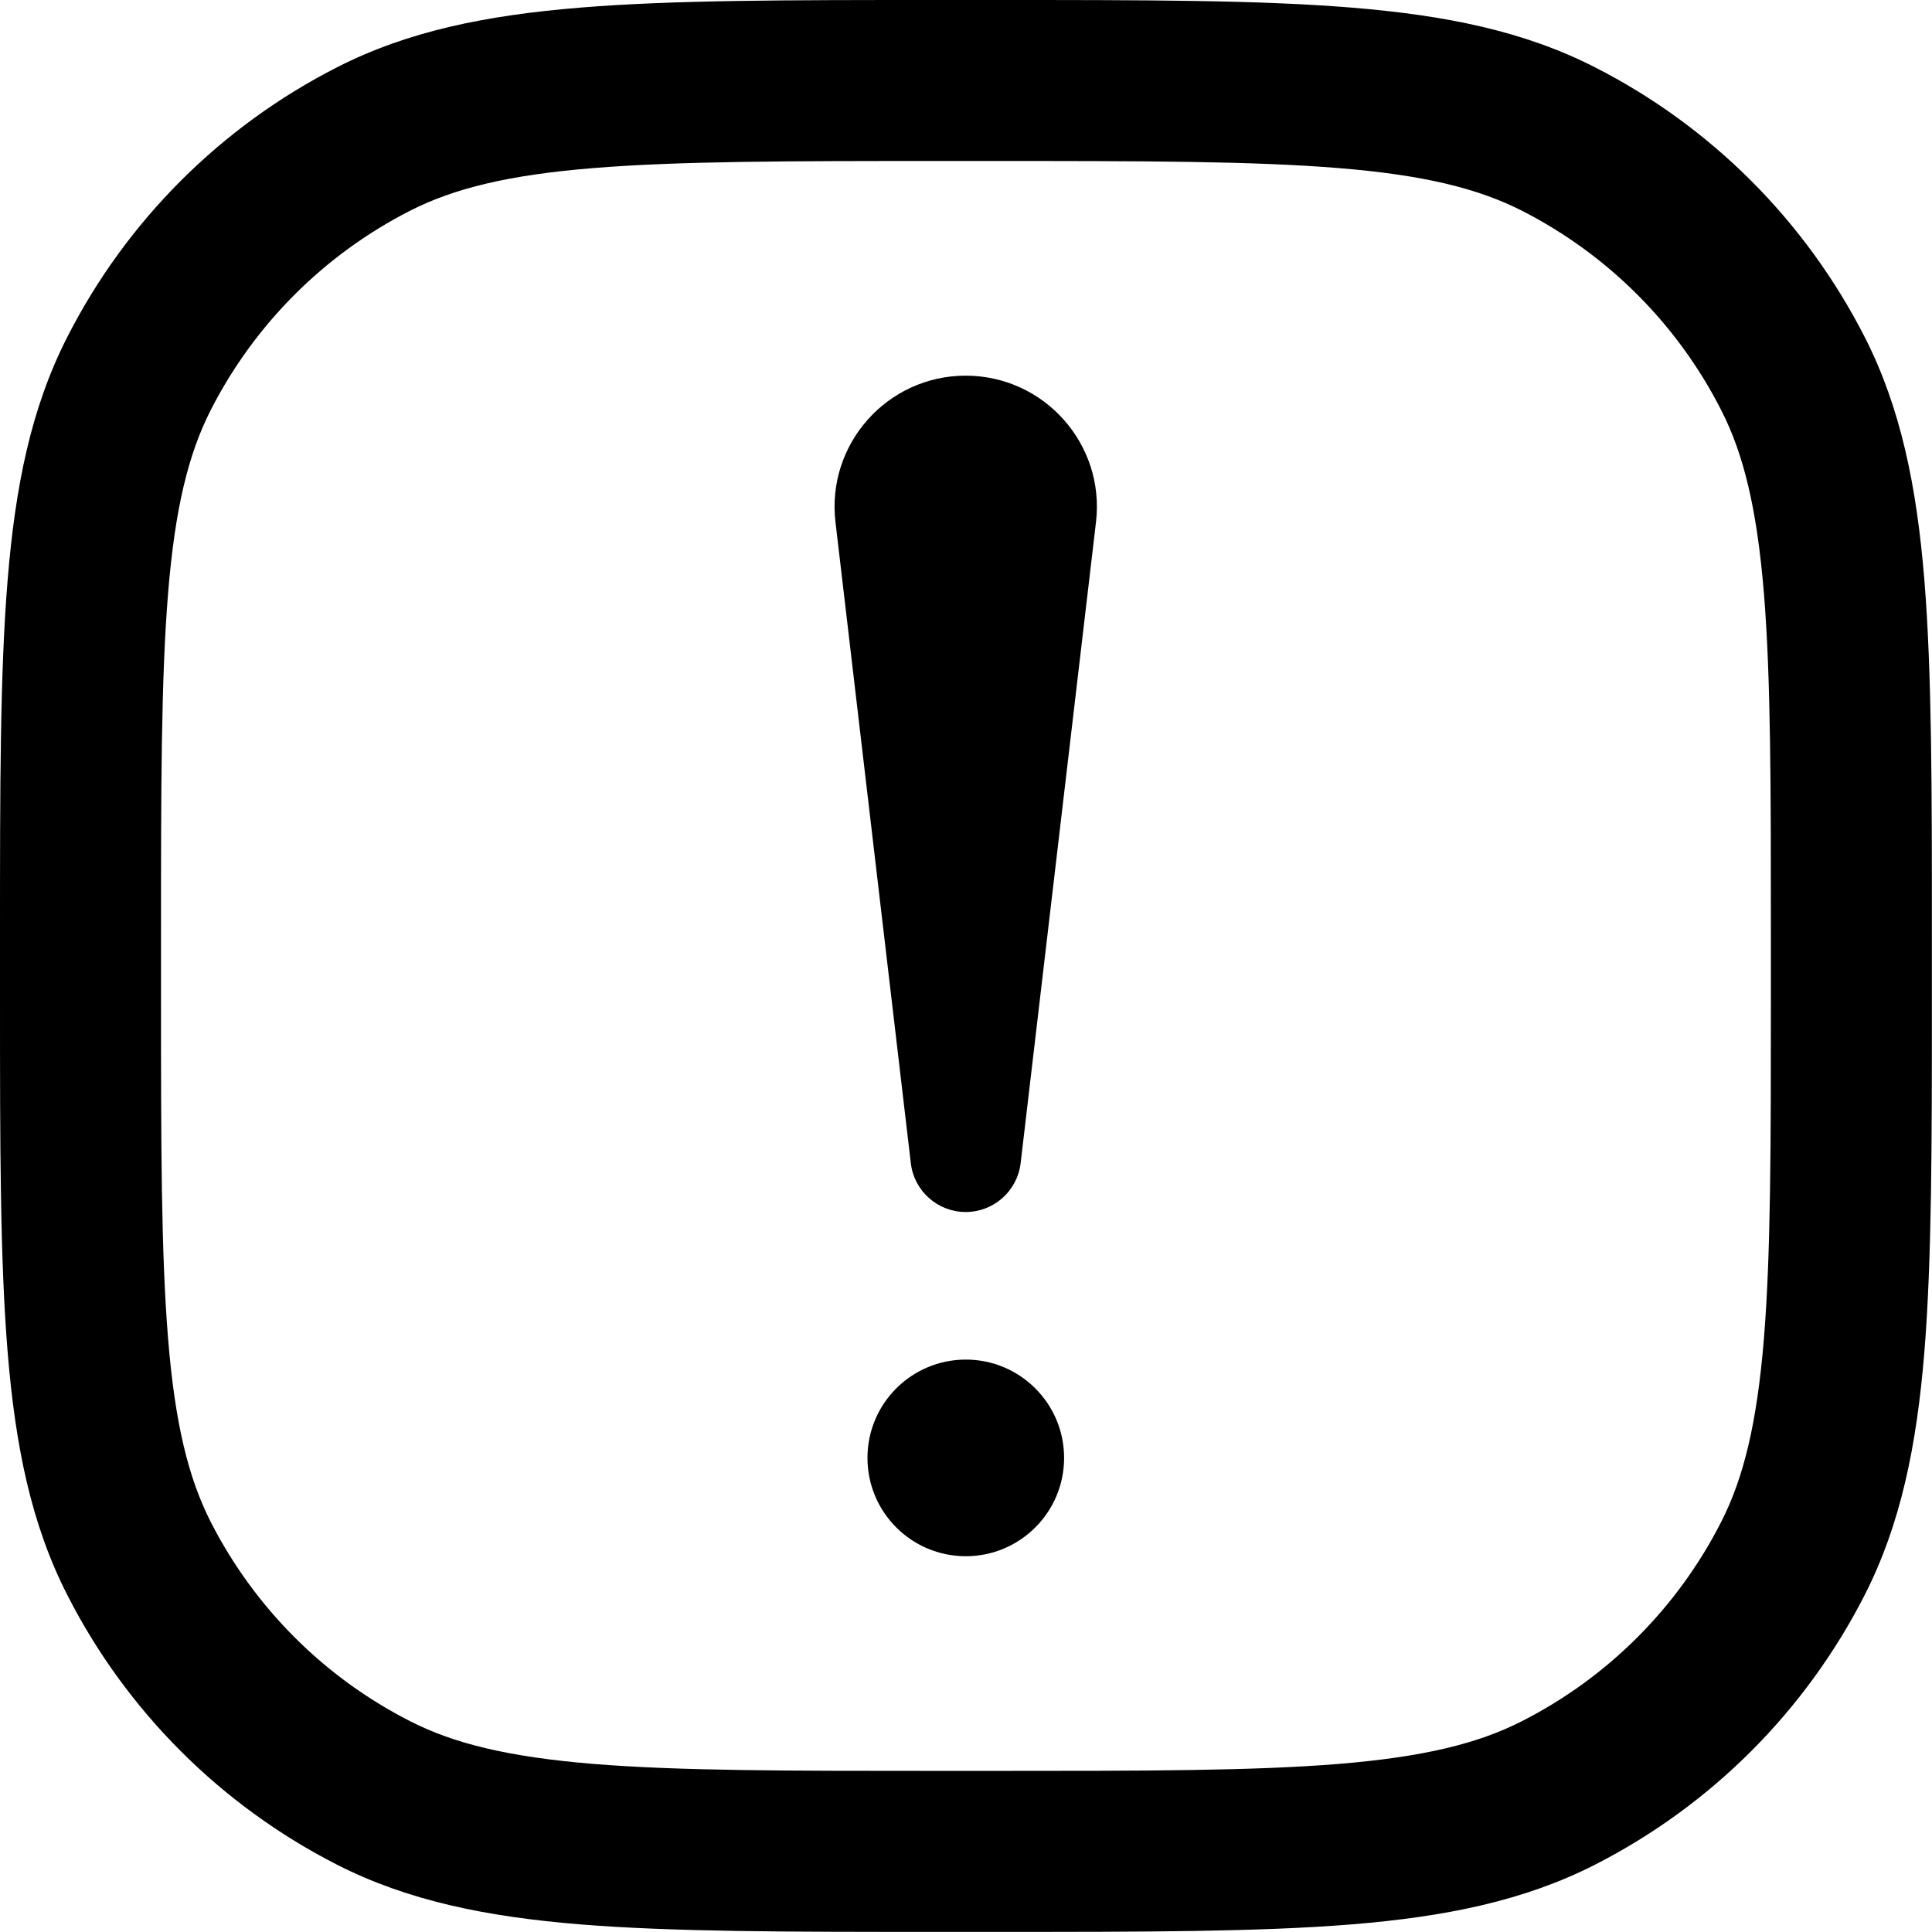 <svg width="18" height="18" viewBox="0 0 18 18" fill="none" xmlns="http://www.w3.org/2000/svg">
<g clip-path="url(#clip0_1196_108507)">
<path fill-rule="evenodd" clip-rule="evenodd" d="M8.716 7.38113e-08H8.75H9.249H9.283C10.655 -4.51575e-06 11.73 -8.15163e-06 12.594 0.071C13.475 0.143 14.202 0.291 14.86 0.627C15.942 1.178 16.821 2.058 17.373 3.14C17.708 3.798 17.857 4.525 17.929 5.405C17.999 6.269 17.999 7.345 17.999 8.716V8.716V8.716V8.75V9.249V9.283V9.283V9.283C17.999 10.655 17.999 11.73 17.929 12.595C17.857 13.475 17.708 14.202 17.373 14.86C16.821 15.942 15.942 16.821 14.86 17.373C14.202 17.708 13.475 17.857 12.594 17.929C11.73 17.999 10.655 17.999 9.283 17.999H9.283H9.283H9.249H8.75H8.716H8.716H8.716C7.345 17.999 6.269 17.999 5.405 17.929C4.525 17.857 3.798 17.708 3.14 17.373C2.058 16.821 1.178 15.942 0.627 14.86C0.291 14.202 0.143 13.475 0.071 12.595C-8.26797e-06 11.73 -4.63208e-06 10.655 7.66844e-08 9.283V9.249V8.75V8.716C-4.63208e-06 7.345 -8.26797e-06 6.269 0.071 5.405C0.143 4.525 0.291 3.798 0.627 3.14C1.178 2.058 2.058 1.178 3.14 0.627C3.798 0.291 4.525 0.143 5.405 0.071C6.269 -8.15163e-06 7.345 -4.51575e-06 8.716 7.38113e-08ZM5.527 1.566C4.74 1.63 4.232 1.754 3.821 1.963C3.021 2.371 2.371 3.021 1.963 3.821C1.754 4.232 1.63 4.74 1.566 5.527C1.501 6.323 1.5 7.337 1.5 8.75V9.249C1.5 10.662 1.501 11.676 1.566 12.472C1.63 13.26 1.754 13.767 1.963 14.179C2.371 14.979 3.021 15.629 3.821 16.036C4.232 16.246 4.74 16.369 5.527 16.434C6.323 16.499 7.337 16.499 8.75 16.499H9.249C10.662 16.499 11.676 16.499 12.472 16.434C13.26 16.369 13.767 16.246 14.179 16.036C14.979 15.629 15.629 14.979 16.036 14.179C16.246 13.767 16.369 13.26 16.434 12.472C16.499 11.676 16.499 10.662 16.499 9.249V8.75C16.499 7.337 16.499 6.323 16.434 5.527C16.369 4.74 16.246 4.232 16.036 3.821C15.629 3.021 14.979 2.371 14.179 1.963C13.767 1.754 13.26 1.63 12.472 1.566C11.676 1.501 10.662 1.5 9.249 1.5H8.75C7.337 1.5 6.323 1.501 5.527 1.566ZM9.509 10.837L10.211 4.865C10.297 4.139 9.729 3.5 8.997 3.5C8.266 3.5 7.698 4.139 7.784 4.865L8.486 10.837C8.516 11.096 8.736 11.292 8.997 11.292C9.259 11.292 9.478 11.096 9.509 10.837ZM8.998 14.499C9.504 14.499 9.914 14.089 9.914 13.583C9.914 13.077 9.504 12.667 8.998 12.667C8.492 12.667 8.082 13.077 8.082 13.583C8.082 14.089 8.492 14.499 8.998 14.499Z" fill="currentColor"/>
</g>
<defs>
<clipPath id="clip0_1196_108507">
<rect width="18" height="18" fill="white"/>
</clipPath>
</defs>
</svg>
